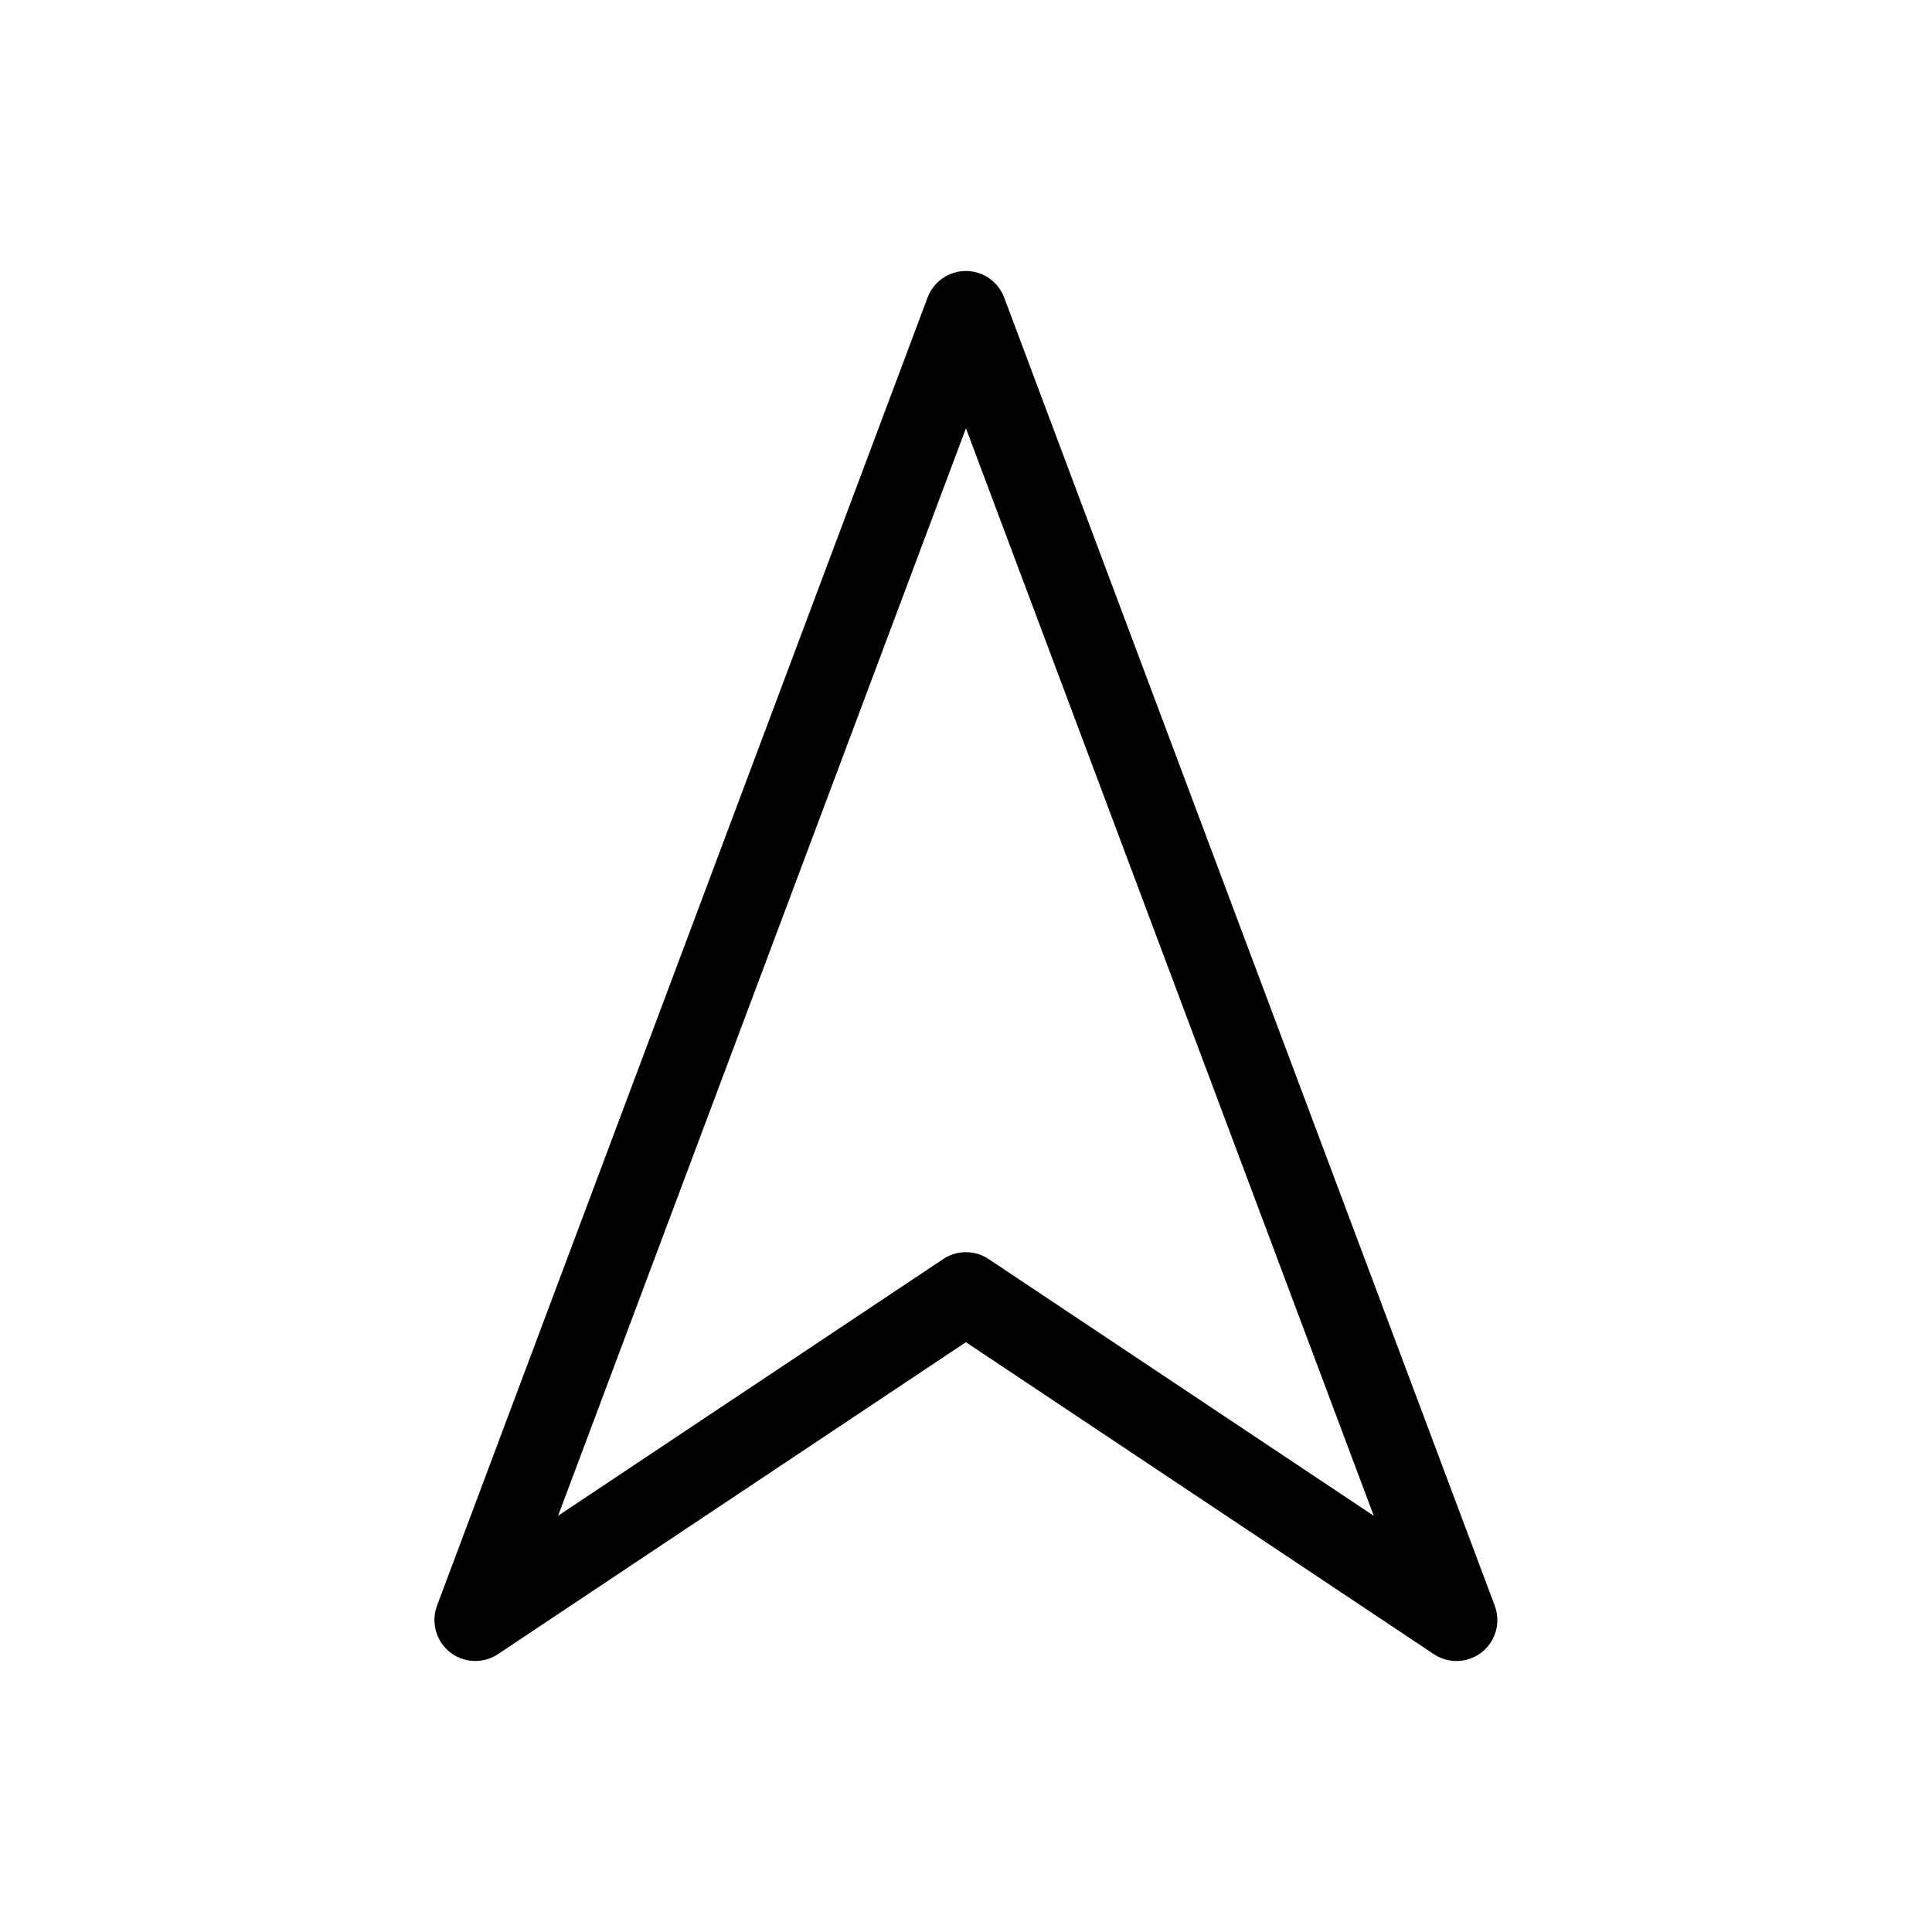 <svg width="934" height="934" viewBox="0 0 934 934" fill="none" xmlns="http://www.w3.org/2000/svg">
<path fill-rule="evenodd" clip-rule="evenodd" d="M210.038 784.055C210.236 788.742 212.095 793.211 215.288 796.654C218.481 800.102 222.793 802.294 227.455 802.852C232.116 803.404 236.824 802.279 240.736 799.68L466.949 648.866L693.162 799.68H693.157C697.824 802.789 703.595 803.773 709.032 802.378C714.464 800.987 719.053 797.346 721.647 792.372C724.245 787.398 724.6 781.555 722.636 776.299L485.449 143.819C483.554 138.767 479.673 134.71 474.71 132.59C469.751 130.47 464.137 130.47 459.174 132.59C454.21 134.71 450.335 138.767 448.434 143.819L211.248 776.299H211.253C210.326 778.773 209.904 781.414 210.018 784.054L210.038 784.055ZM269.798 732.789L466.971 207.043L664.131 732.803L477.918 608.667H477.913C474.668 606.5 470.85 605.349 466.949 605.349C463.048 605.349 459.236 606.5 455.986 608.667L269.799 732.787L269.798 732.789Z" fill="black"/>
</svg>

